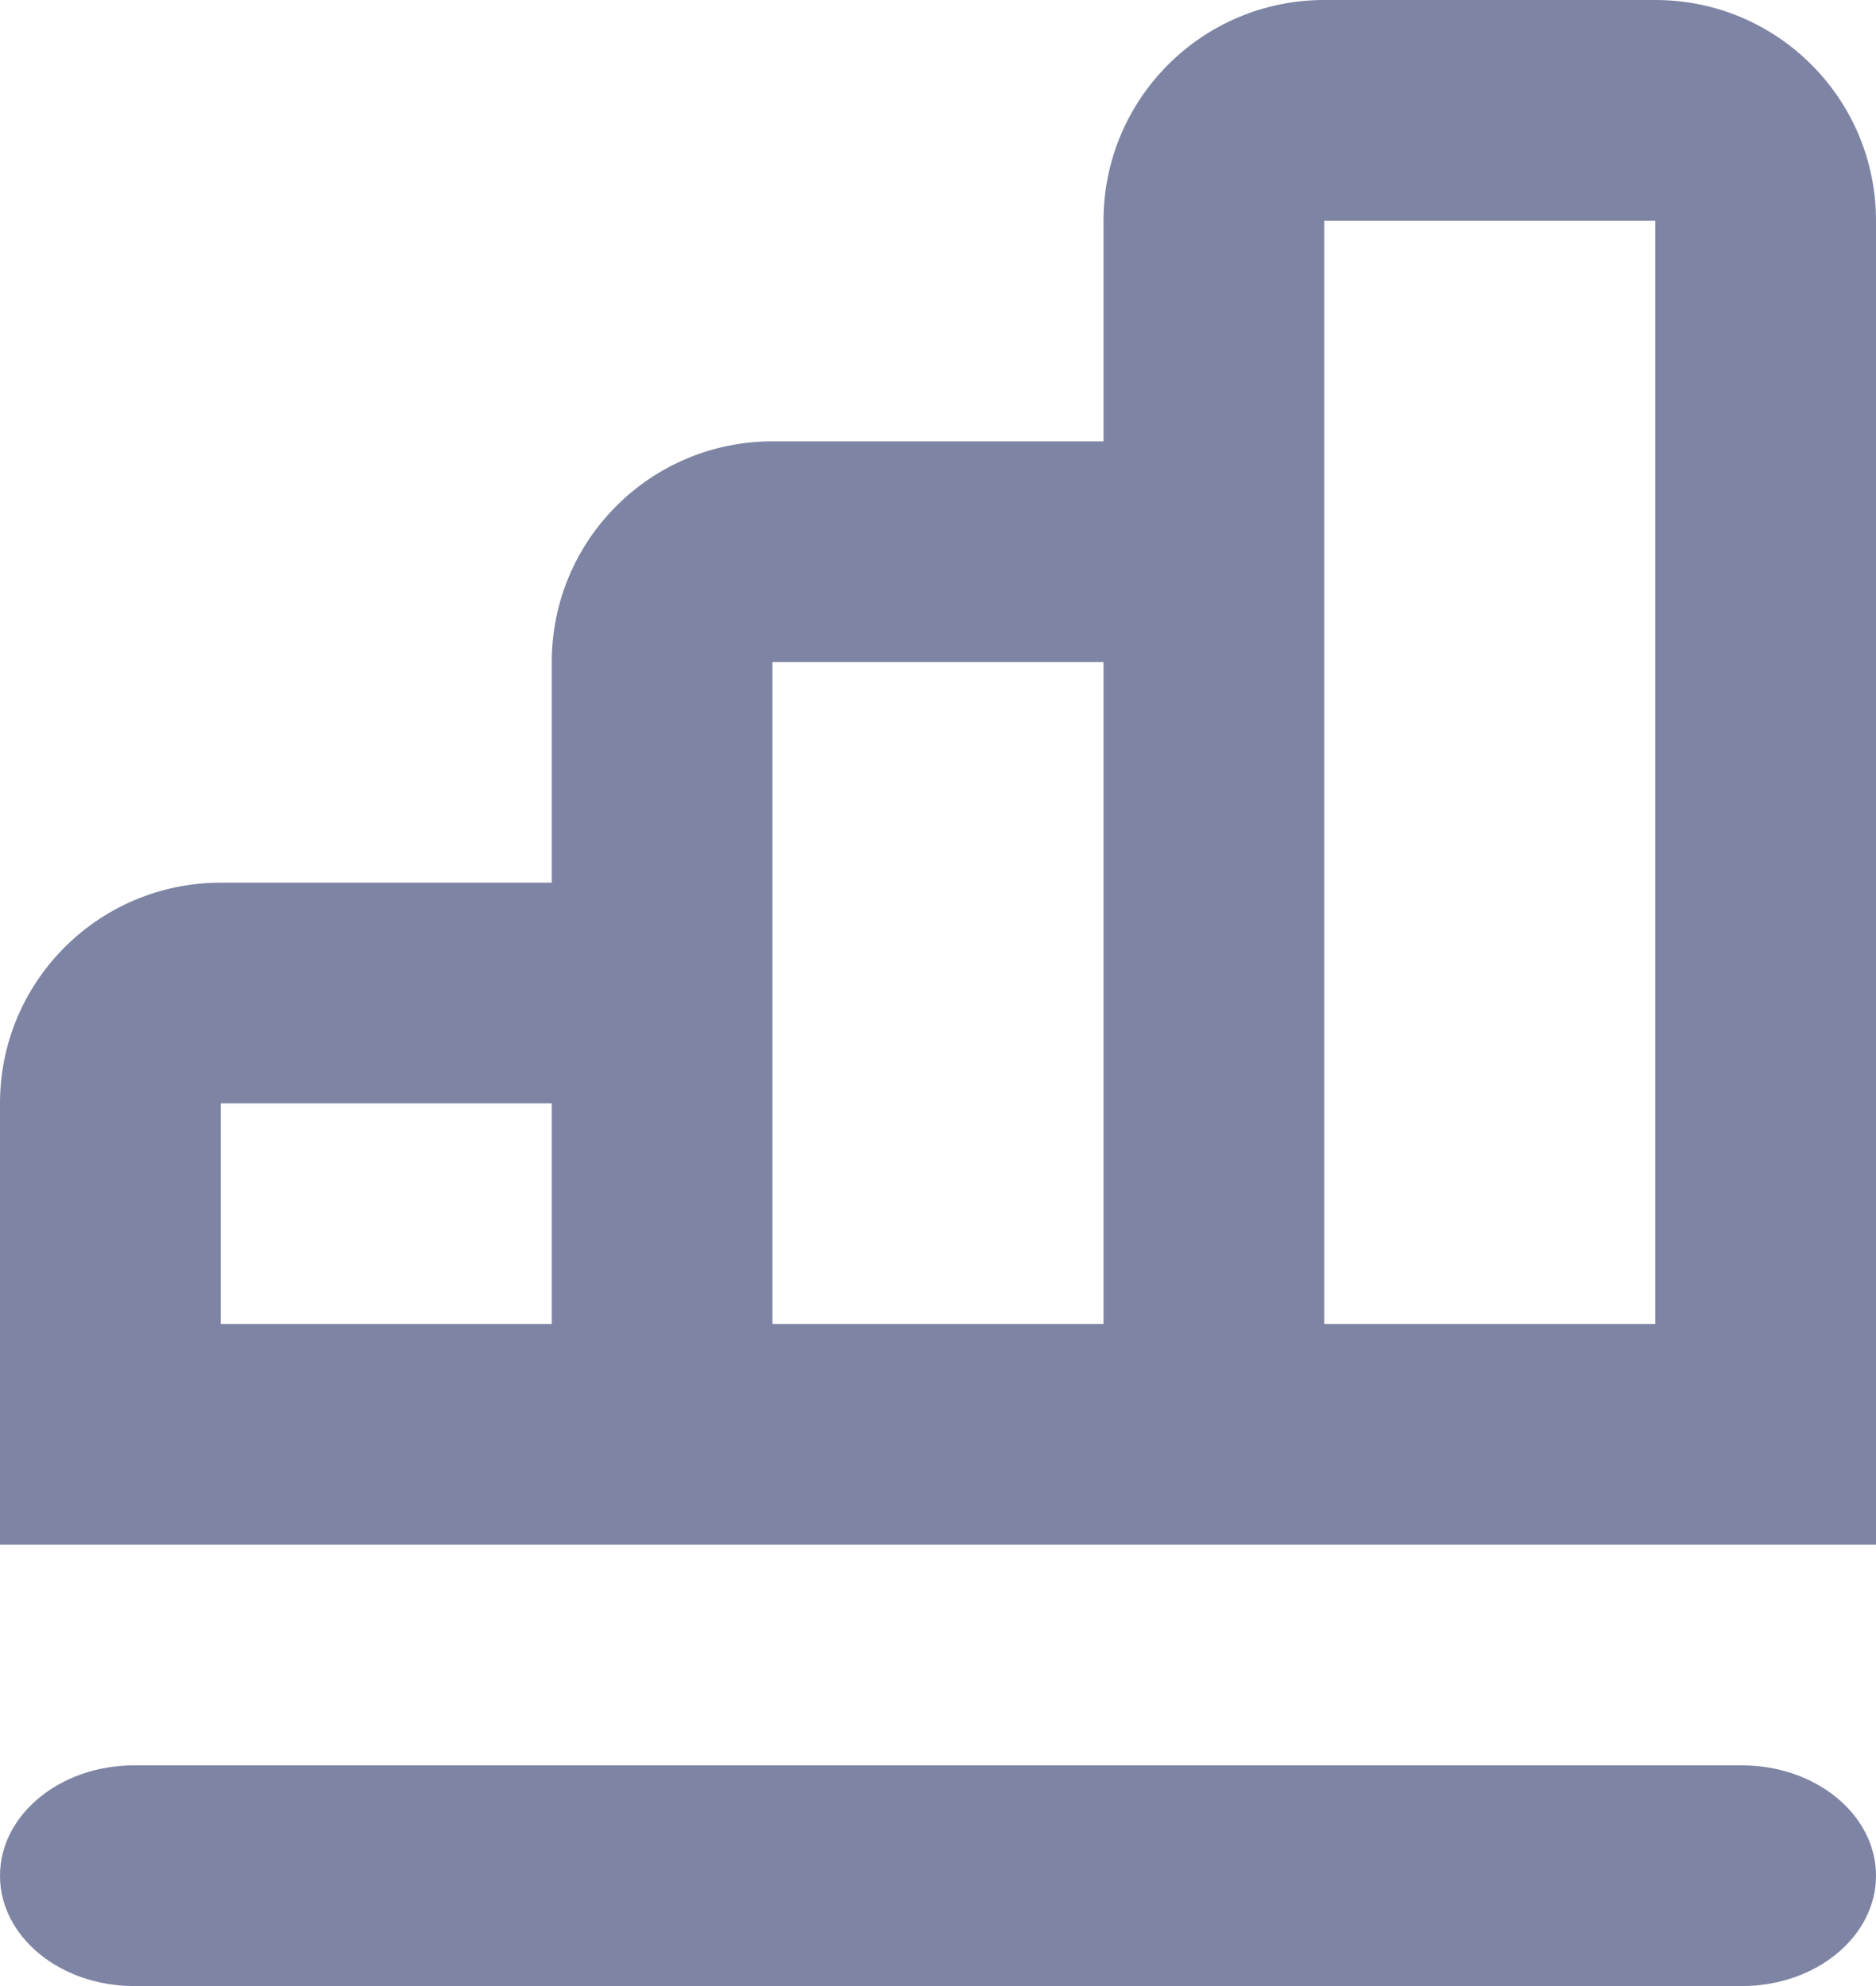 <svg width="17" height="18" viewBox="0 0 17 18" fill="none" xmlns="http://www.w3.org/2000/svg">
<path fill-rule="evenodd" clip-rule="evenodd" d="M15.786 16C16.456 16 17 16.448 17 17C17 17.552 16.456 18 15.786 18H1.214C0.544 18 0 17.552 0 17C0 16.448 0.544 16 1.214 16H15.786ZM15 0C16.105 0 17 0.895 17 2V14H0V10C0 8.895 0.895 8 2 8H5V6C5 4.895 5.895 4 7 4H10V2C10 0.895 10.895 0 12 0H15ZM5 10H2V12H5V10ZM10 6H7V12H10V6ZM15 2H12V12H15V2Z" fill="#7E84A3"/>
</svg>
